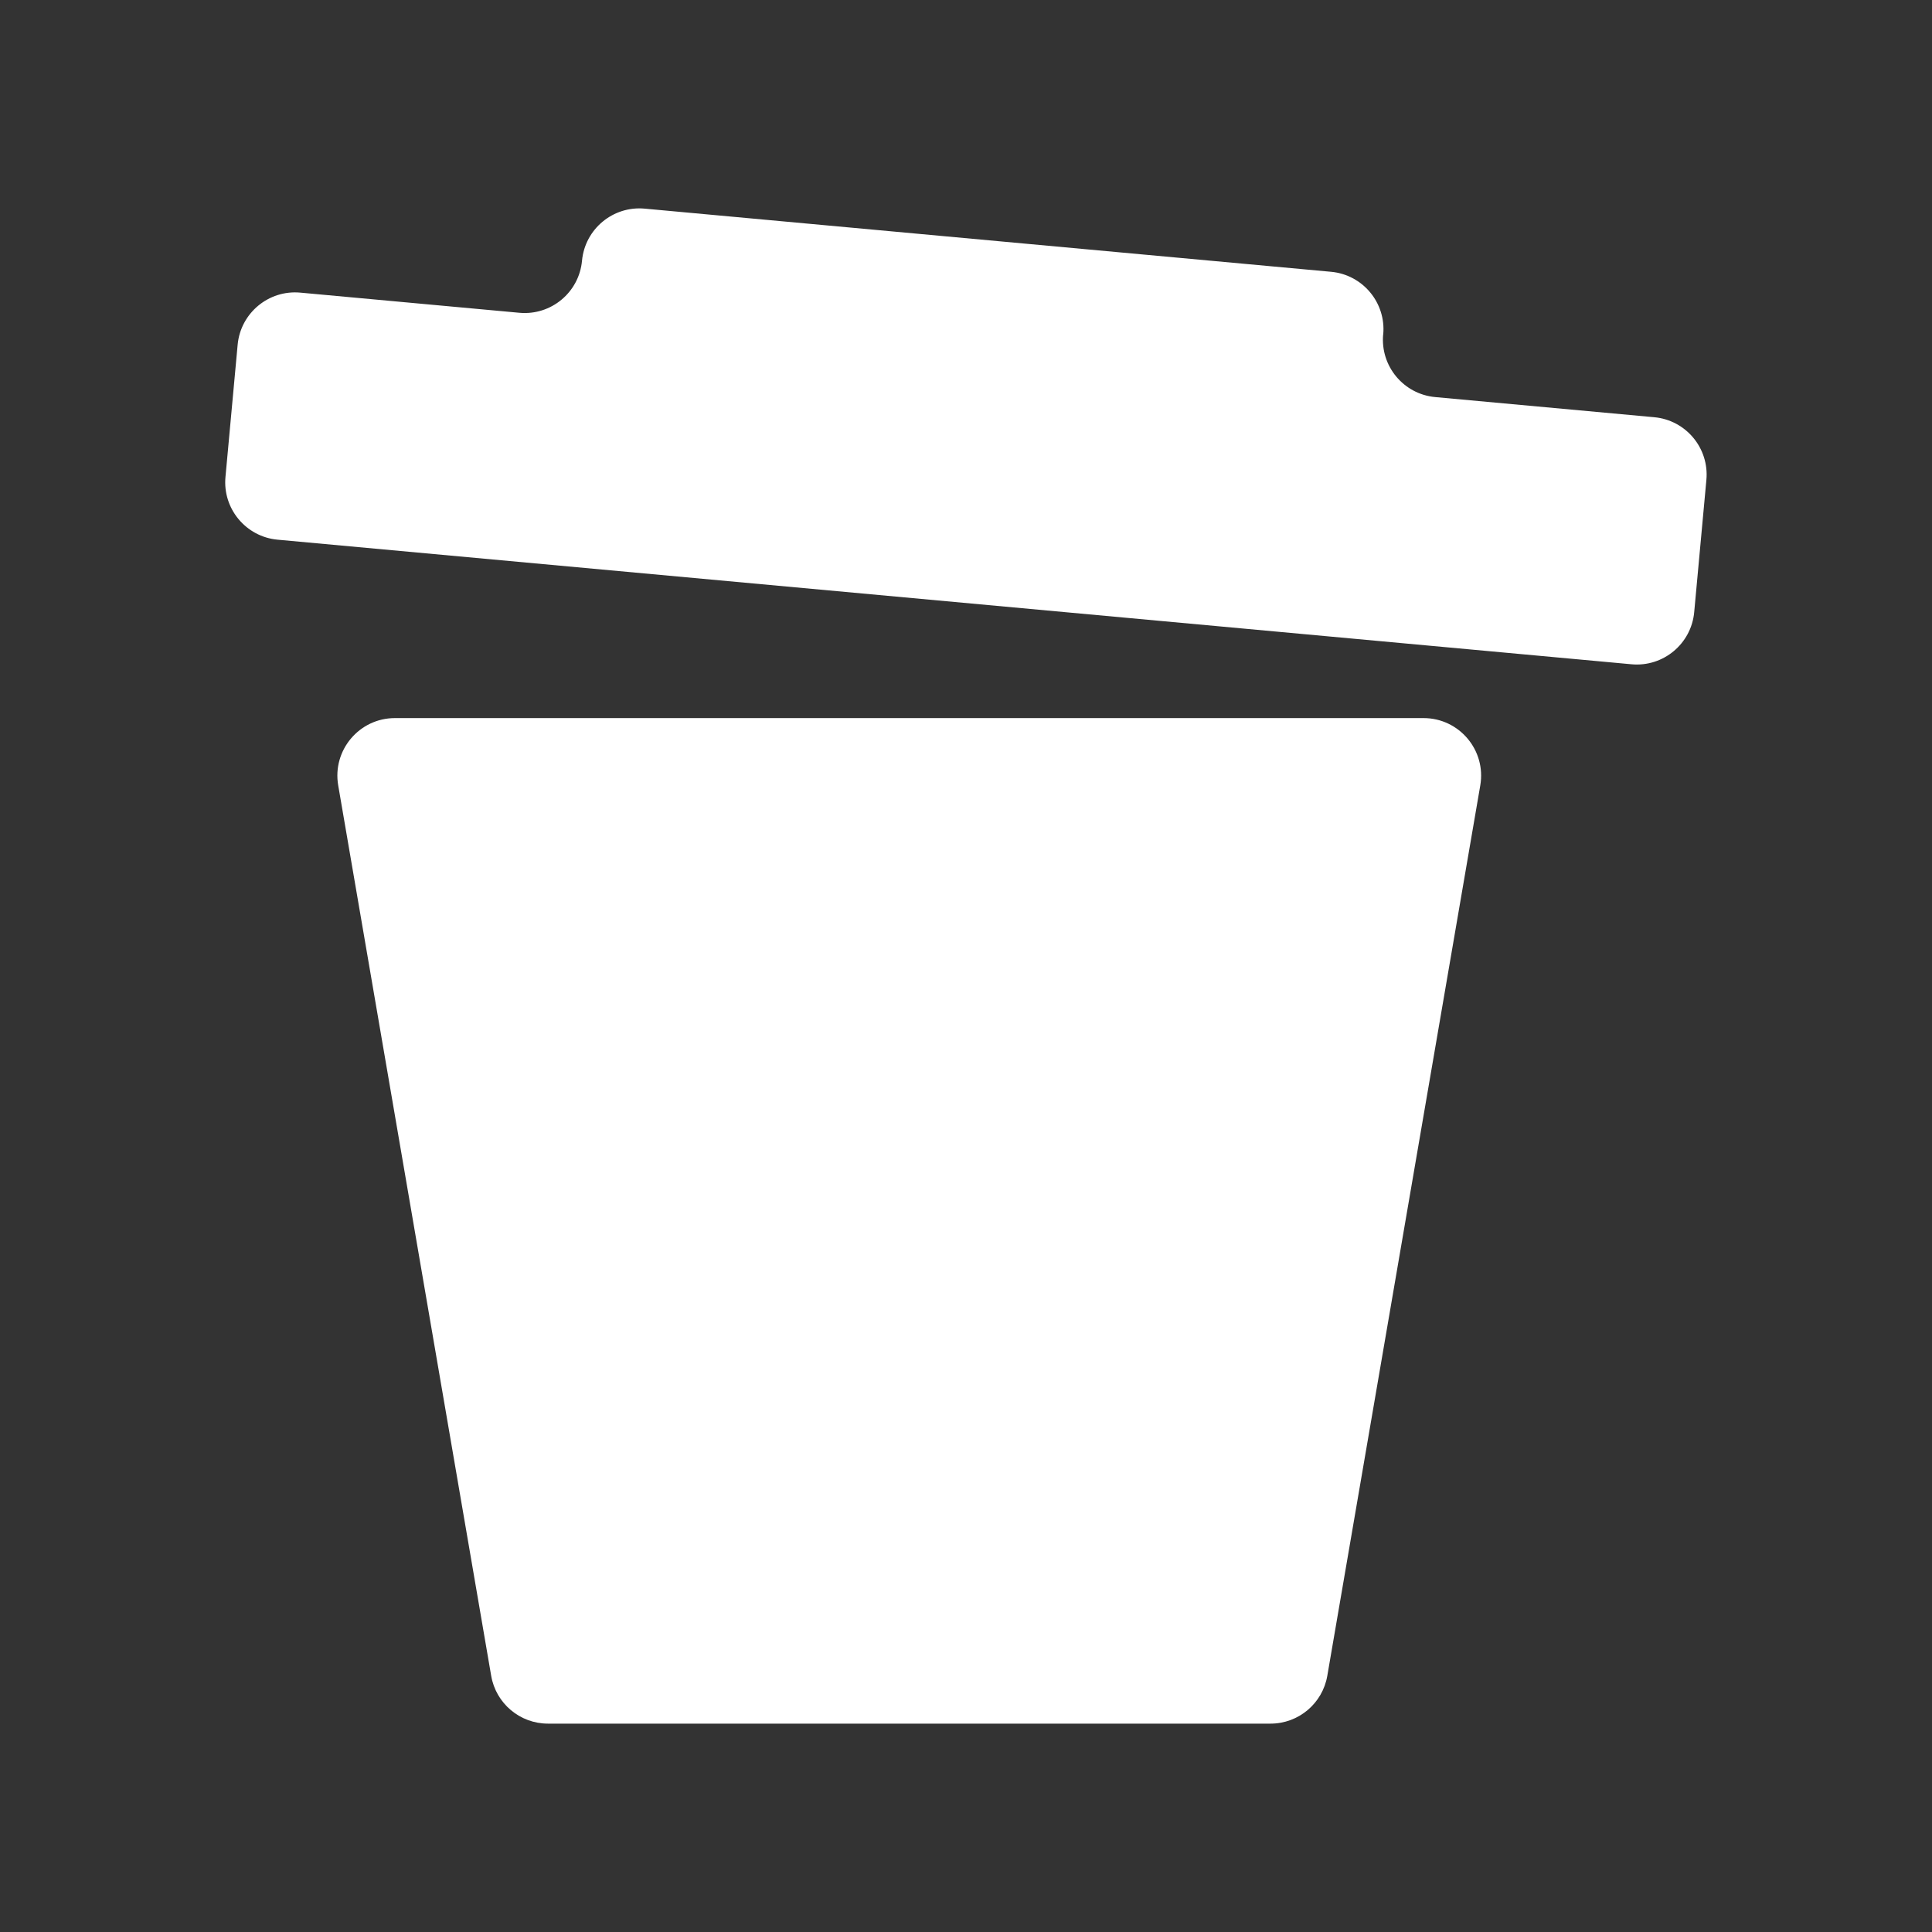 <?xml version="1.0" encoding="UTF-8"?><svg id="Layer_1" xmlns="http://www.w3.org/2000/svg" viewBox="0 0 512 512"><rect x="0" y="0" width="512" height="512" fill="#333333" stroke="none"/><defs><style>.cls-1{fill:#fff;}</style></defs><path class="cls-1" d="M392.29,208.14l-40.54,235.96c-1.26,7.32-7.61,12.68-15.04,12.68h-95.75s-95.75,0-95.75,0c-7.43,0-13.78-5.35-15.04-12.68l-40.54-235.96c-1.6-9.32,5.58-17.84,15.04-17.84H377.25c9.46,0,16.64,8.52,15.04,17.84Z"/><path class="cls-1" d="M366.57,88.63h0c.77-8.39-5.41-15.82-13.8-16.6l-181.93-16.74c-8.39-.77-15.82,5.41-16.6,13.8h0c-.77,8.39-8.2,14.57-16.6,13.8l-58.06-5.34c-8.39-.77-15.82,5.41-16.6,13.8l-3.23,35.07c-.77,8.39,5.41,15.82,13.8,16.6l358.83,33.02c8.39,.77,15.82-5.41,16.6-13.8l3.23-35.07c.77-8.39-5.41-15.82-13.8-16.6l-58.06-5.34c-8.39-.77-14.57-8.2-13.8-16.6Z"/></svg>